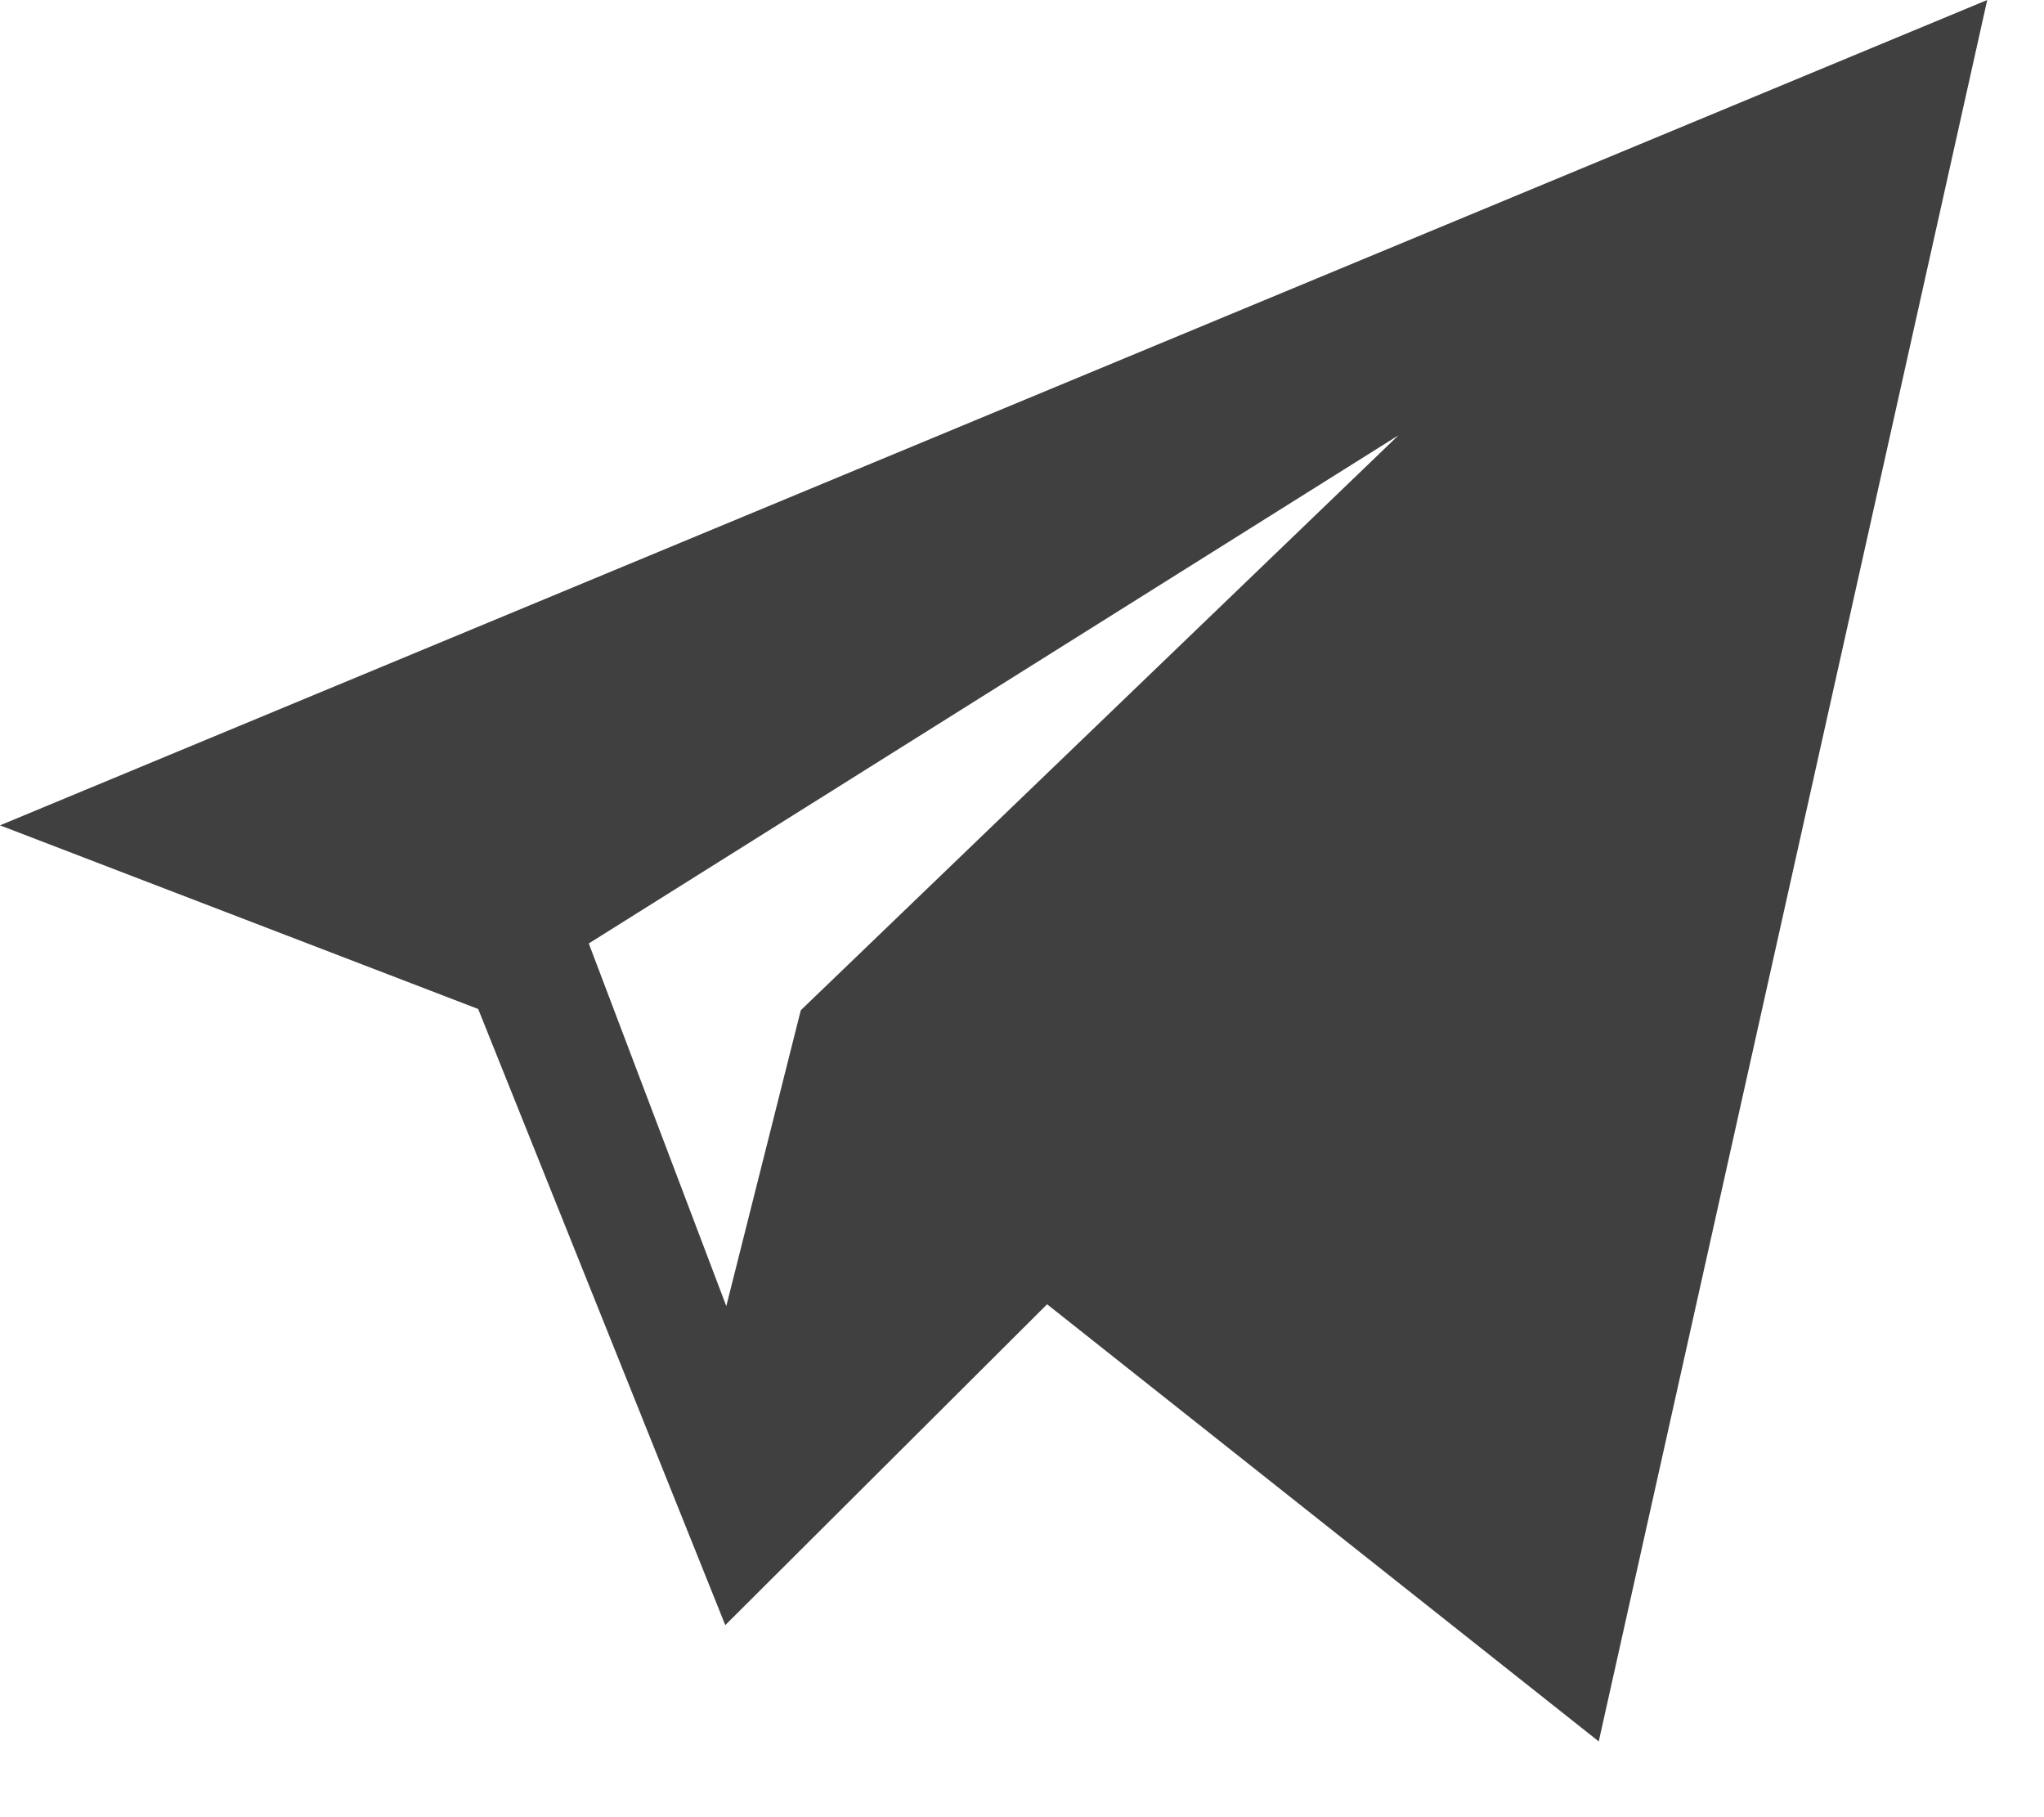 <svg width="18" height="16" viewBox="0 0 18 16" fill="none" xmlns="http://www.w3.org/2000/svg">
<g clip-path="url(#clip0_142_68458)">
<path d="M4.211 8.884L6.387 14.309L9.221 11.484L14.079 15.333L17.5 0L0 7.267L4.211 8.884ZM12.315 3.833L7.052 8.895L6.396 11.5L5.185 8.307L12.315 3.833Z" fill="#404040"/>
</g>
<defs>
<clipPath id="clip0_142_68458">
<rect width="17.5" height="15.333" fill="white"/>
</clipPath>
</defs>
</svg>
